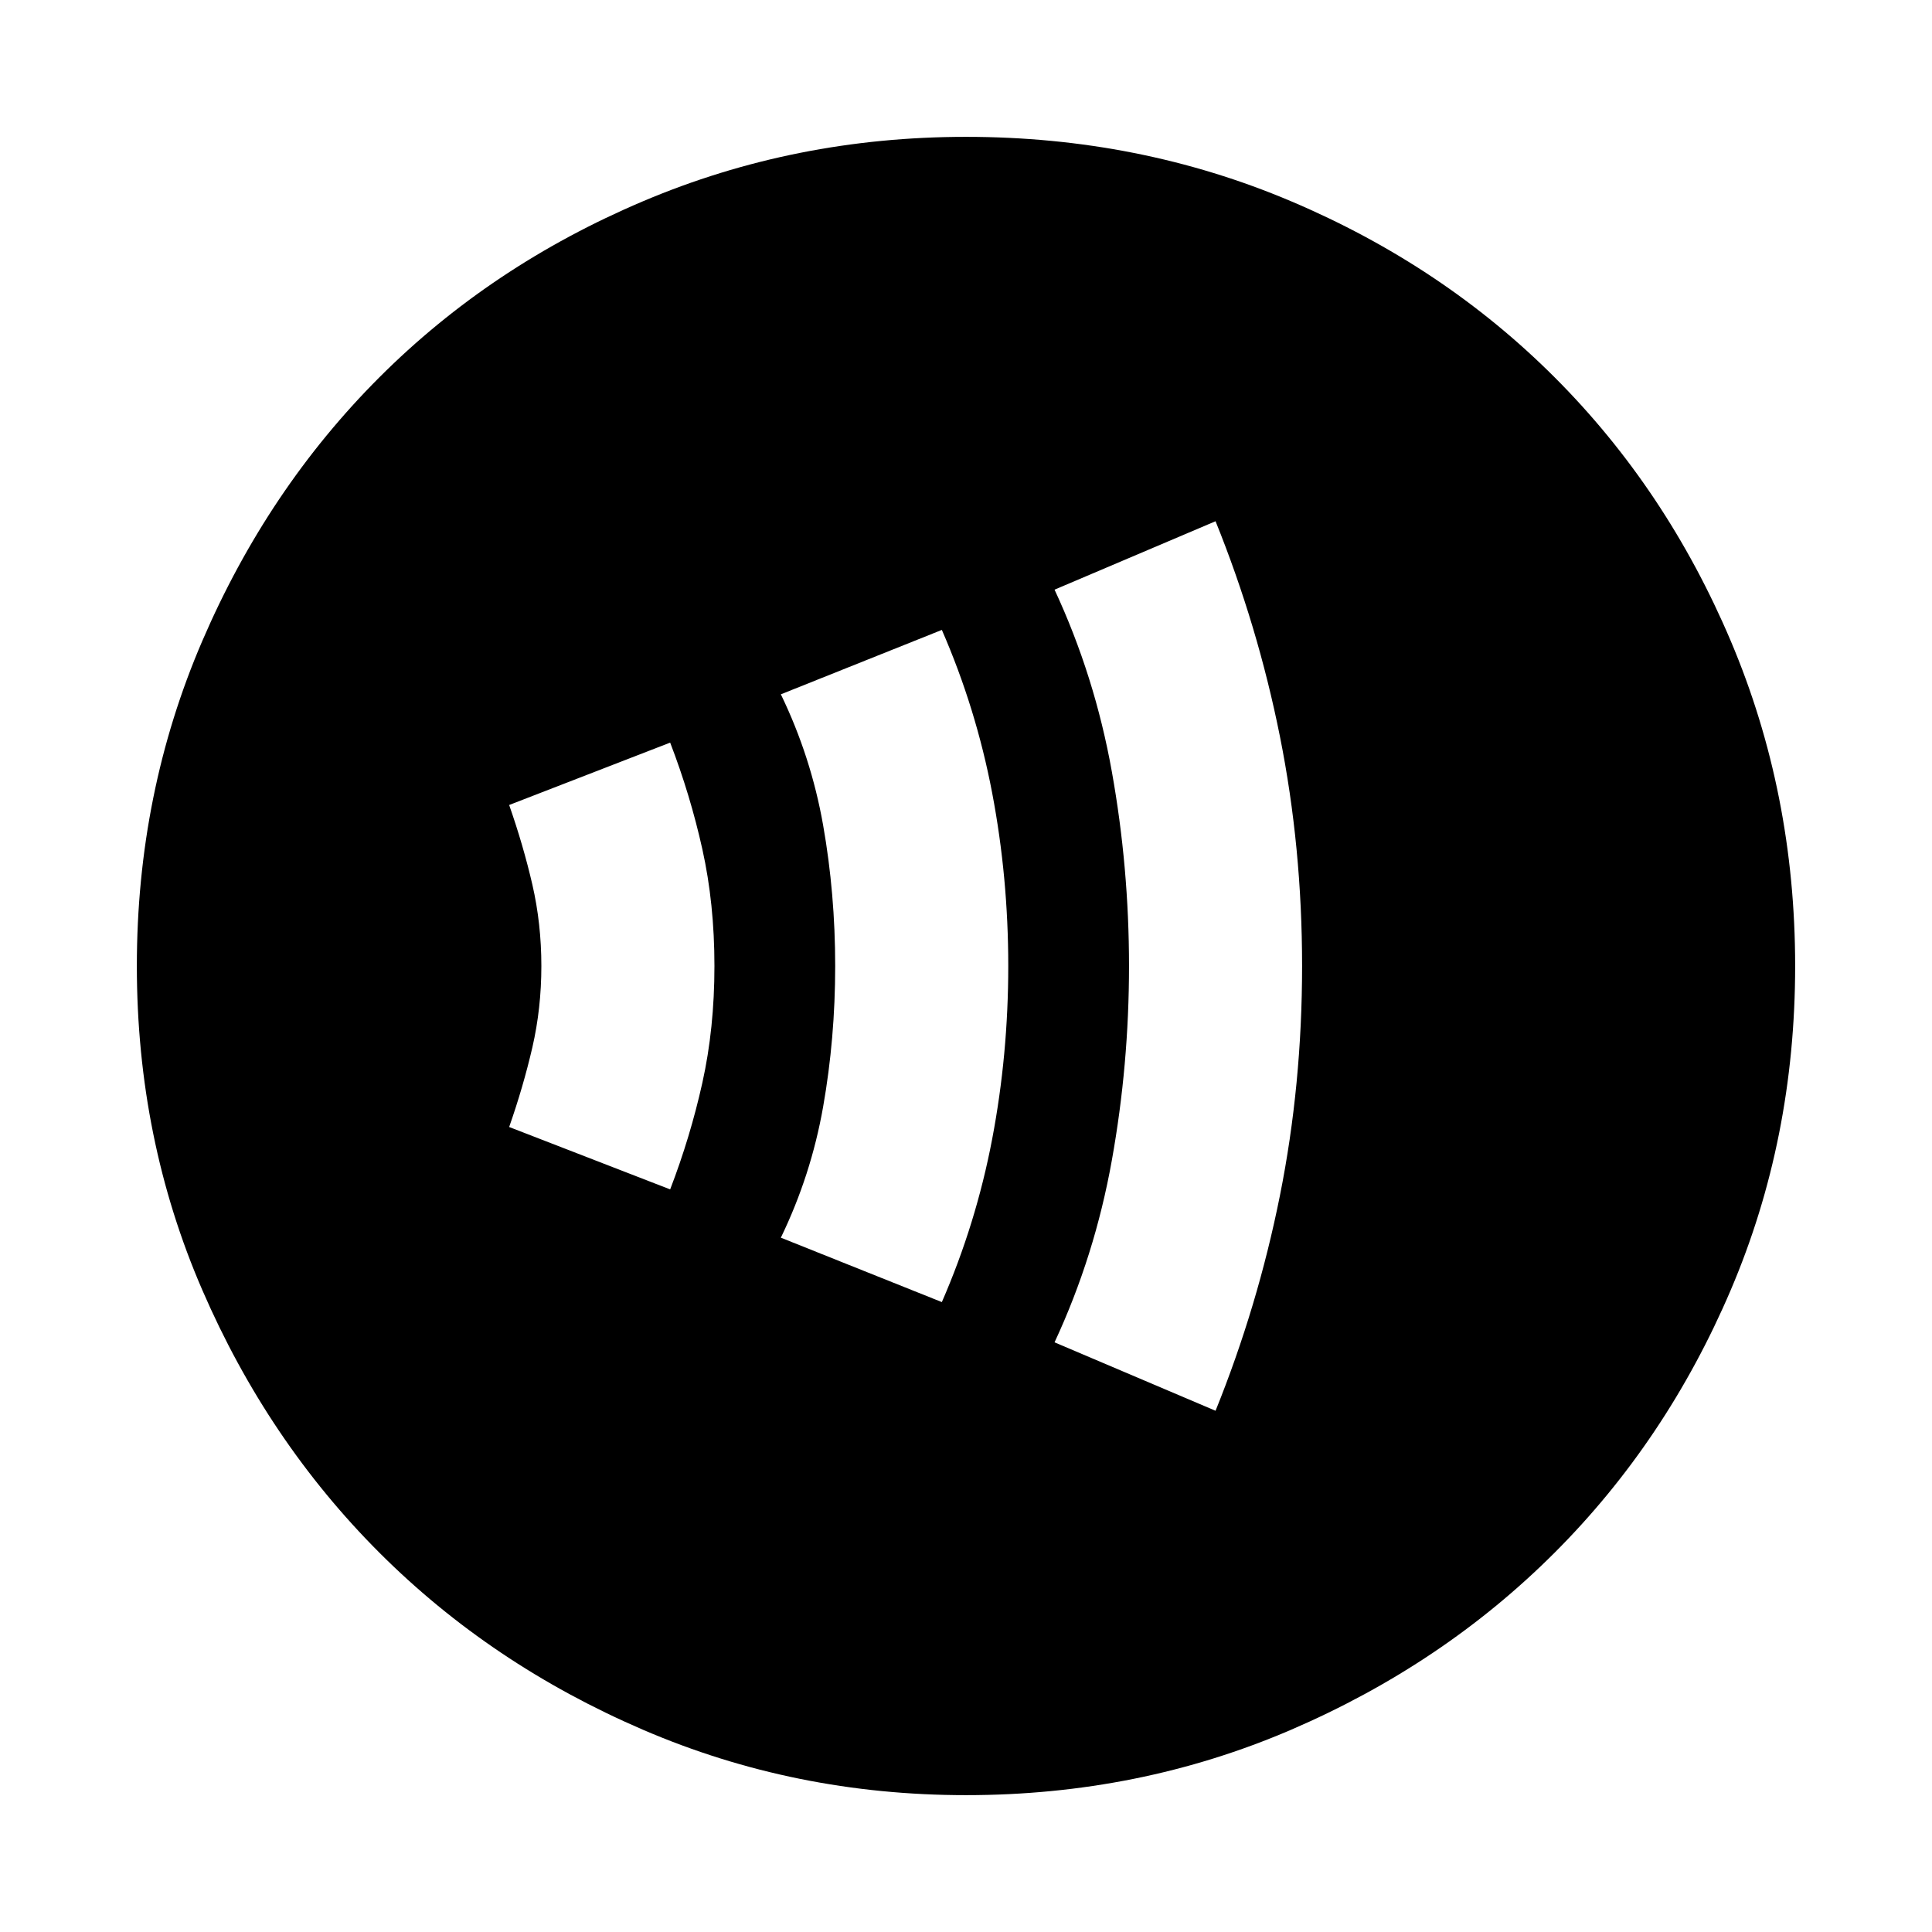 <svg xmlns="http://www.w3.org/2000/svg" height="24" width="24"><path d="M12 22.3Q9.875 22.3 7.988 21.488Q6.1 20.675 4.713 19.288Q3.325 17.9 2.513 16.025Q1.7 14.15 1.7 12Q1.7 9.85 2.513 7.962Q3.325 6.075 4.713 4.687Q6.1 3.3 7.988 2.5Q9.875 1.7 12 1.7Q14.15 1.7 16.038 2.5Q17.925 3.3 19.312 4.687Q20.7 6.075 21.5 7.962Q22.3 9.85 22.3 12Q22.3 14.15 21.5 16.025Q20.7 17.9 19.312 19.288Q17.925 20.675 16.038 21.488Q14.15 22.3 12 22.3ZM15.1 17.525Q15.625 16.225 15.9 14.85Q16.175 13.475 16.175 12Q16.175 10.525 15.9 9.15Q15.625 7.775 15.1 6.475L13.1 7.325Q13.6 8.4 13.812 9.587Q14.025 10.775 14.025 12Q14.025 13.225 13.812 14.412Q13.6 15.6 13.1 16.675ZM11.7 16.175Q12.125 15.2 12.325 14.15Q12.525 13.1 12.525 12Q12.525 10.9 12.325 9.85Q12.125 8.8 11.7 7.825L9.7 8.625Q10.075 9.4 10.225 10.25Q10.375 11.1 10.375 12Q10.375 12.9 10.225 13.75Q10.075 14.6 9.7 15.375ZM8.325 14.775Q8.575 14.125 8.725 13.45Q8.875 12.775 8.875 12Q8.875 11.225 8.725 10.55Q8.575 9.875 8.325 9.225L6.325 10Q6.5 10.5 6.613 10.988Q6.725 11.475 6.725 12Q6.725 12.525 6.613 13.012Q6.5 13.5 6.325 14Z"/></svg>